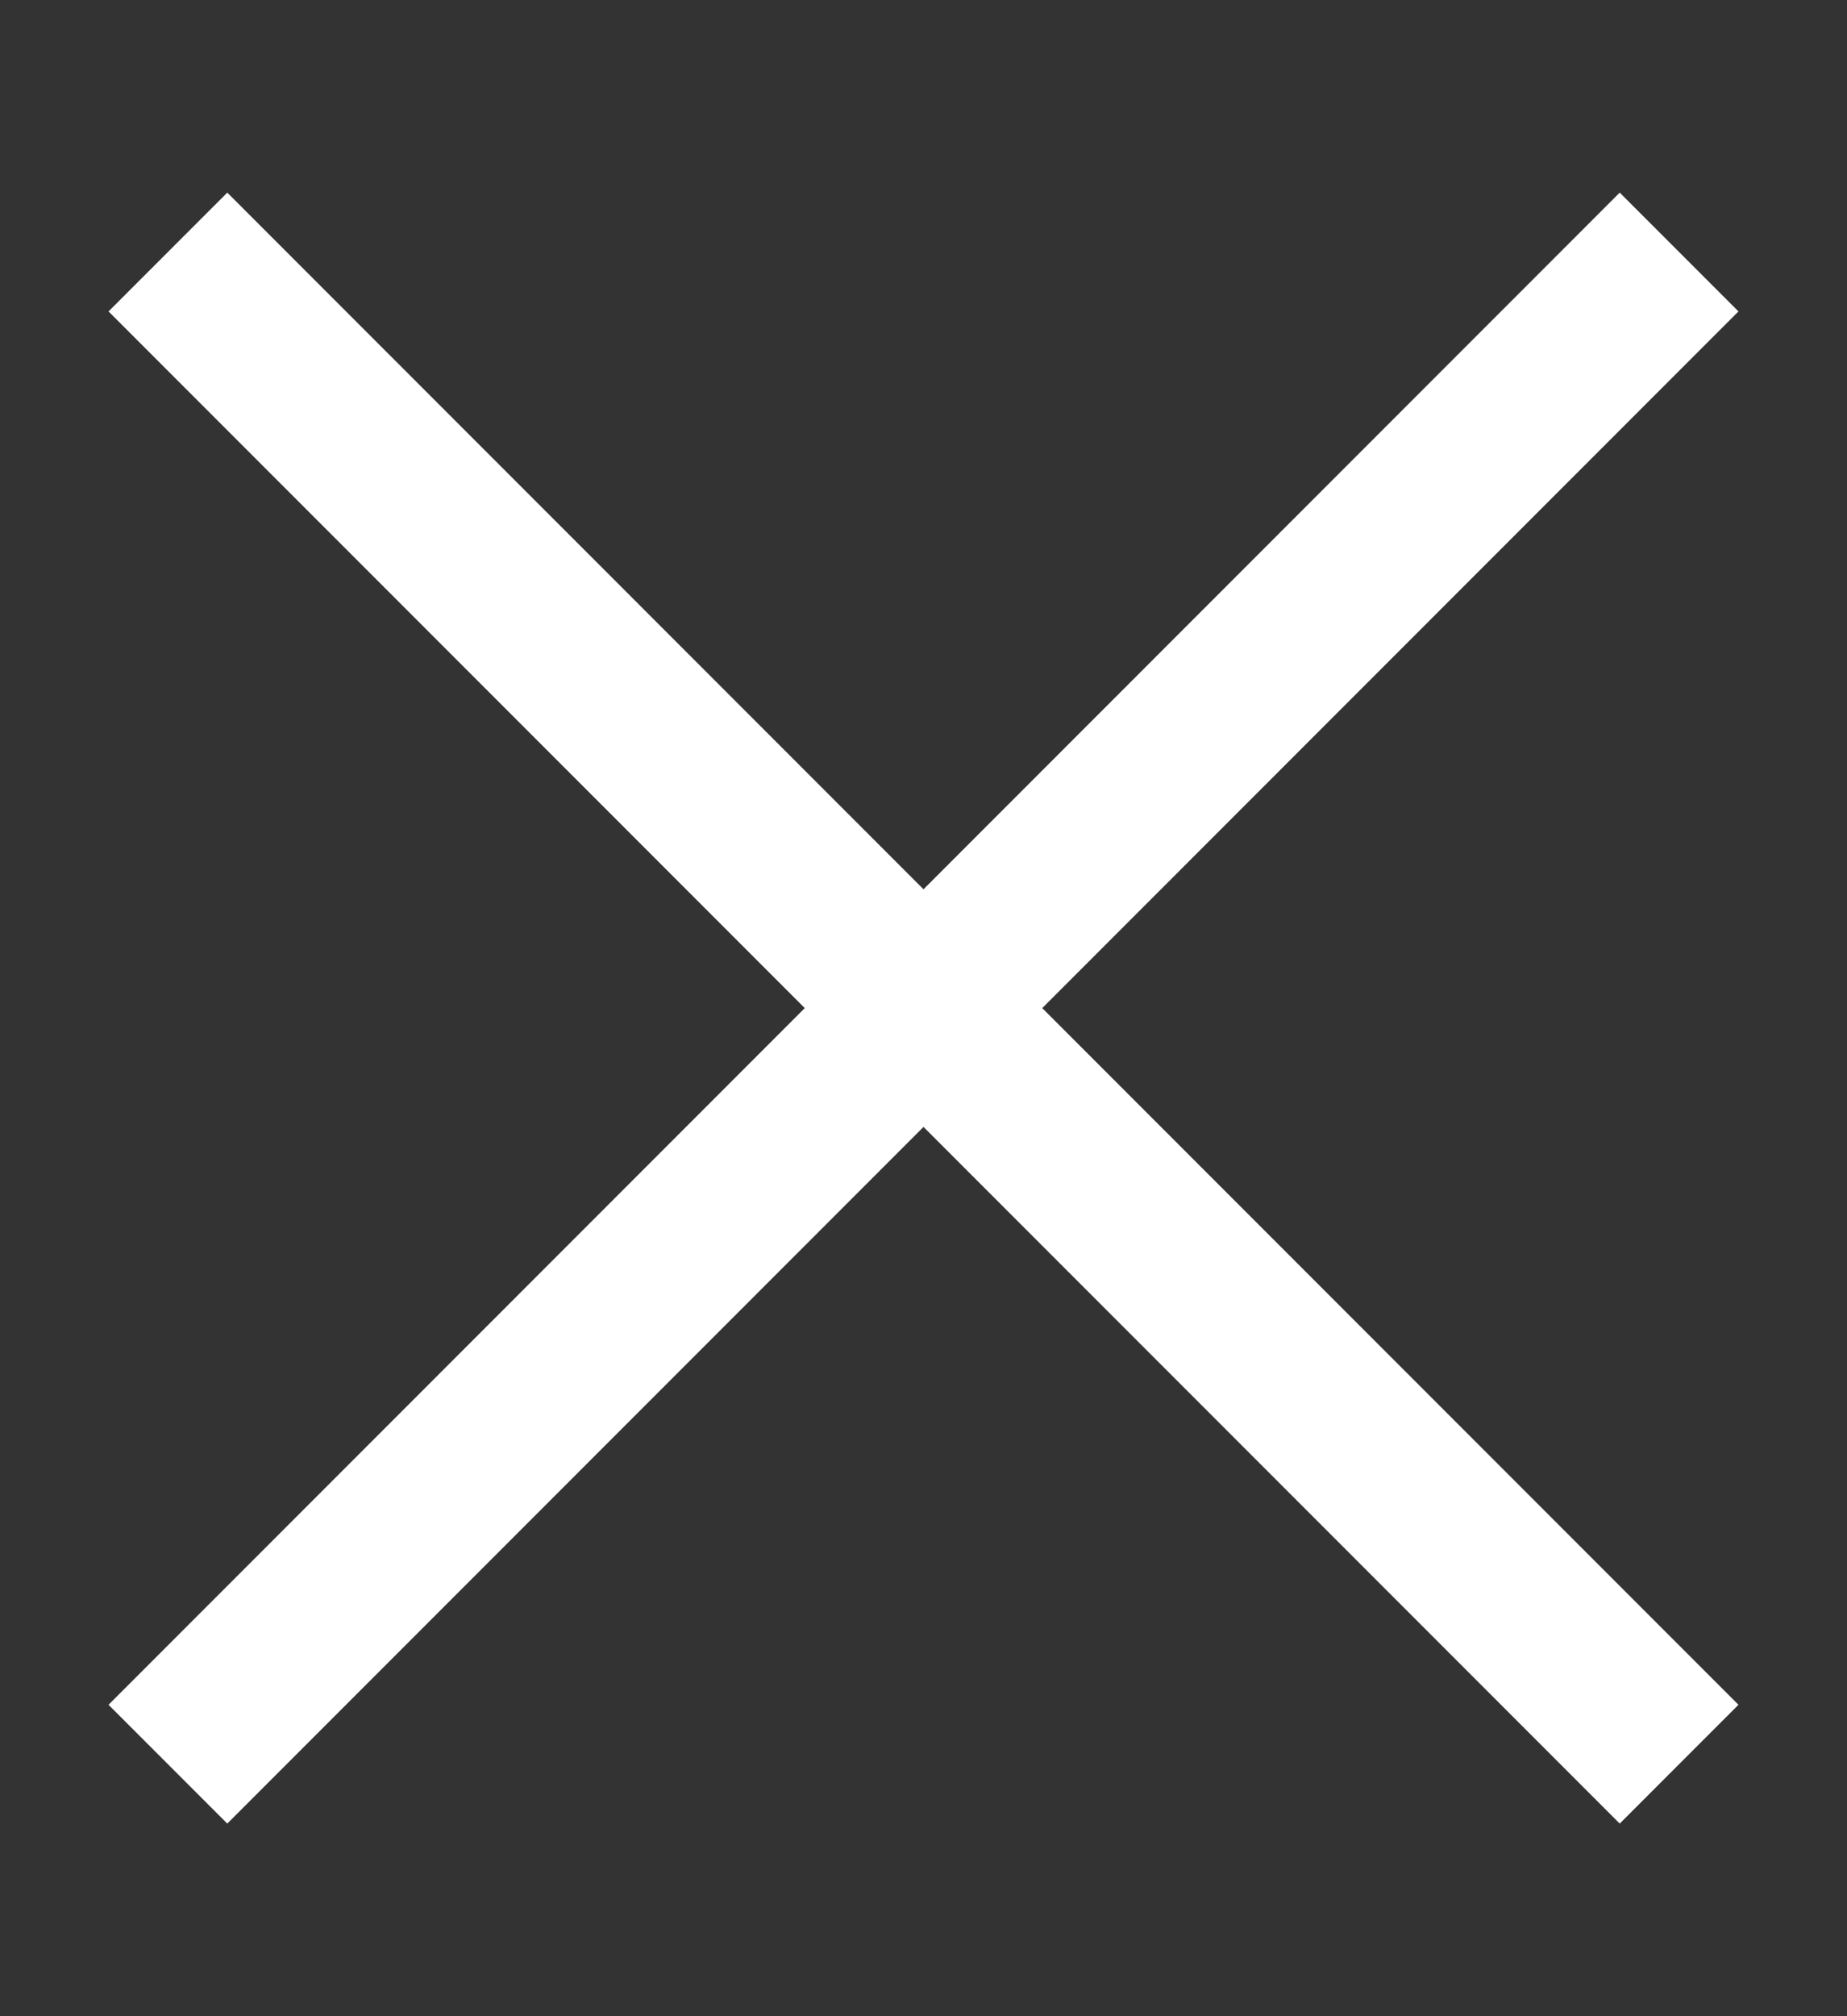 <svg width="11" height="12" viewBox="0 0 11 12" fill="none" xmlns="http://www.w3.org/2000/svg">
<rect x="0" y="0" width="11" height="12" fill="#333333" stroke="none"/>
<path d="M1 10.5L10 1.5" stroke="white" strokeWidth="1.4" strokeLinecap="round" strokeLinejoin="round"/>
<path d="M10 10.5L1 1.5" stroke="white" strokeWidth="1.4" strokeLinecap="round" strokeLinejoin="round"/>
</svg>
